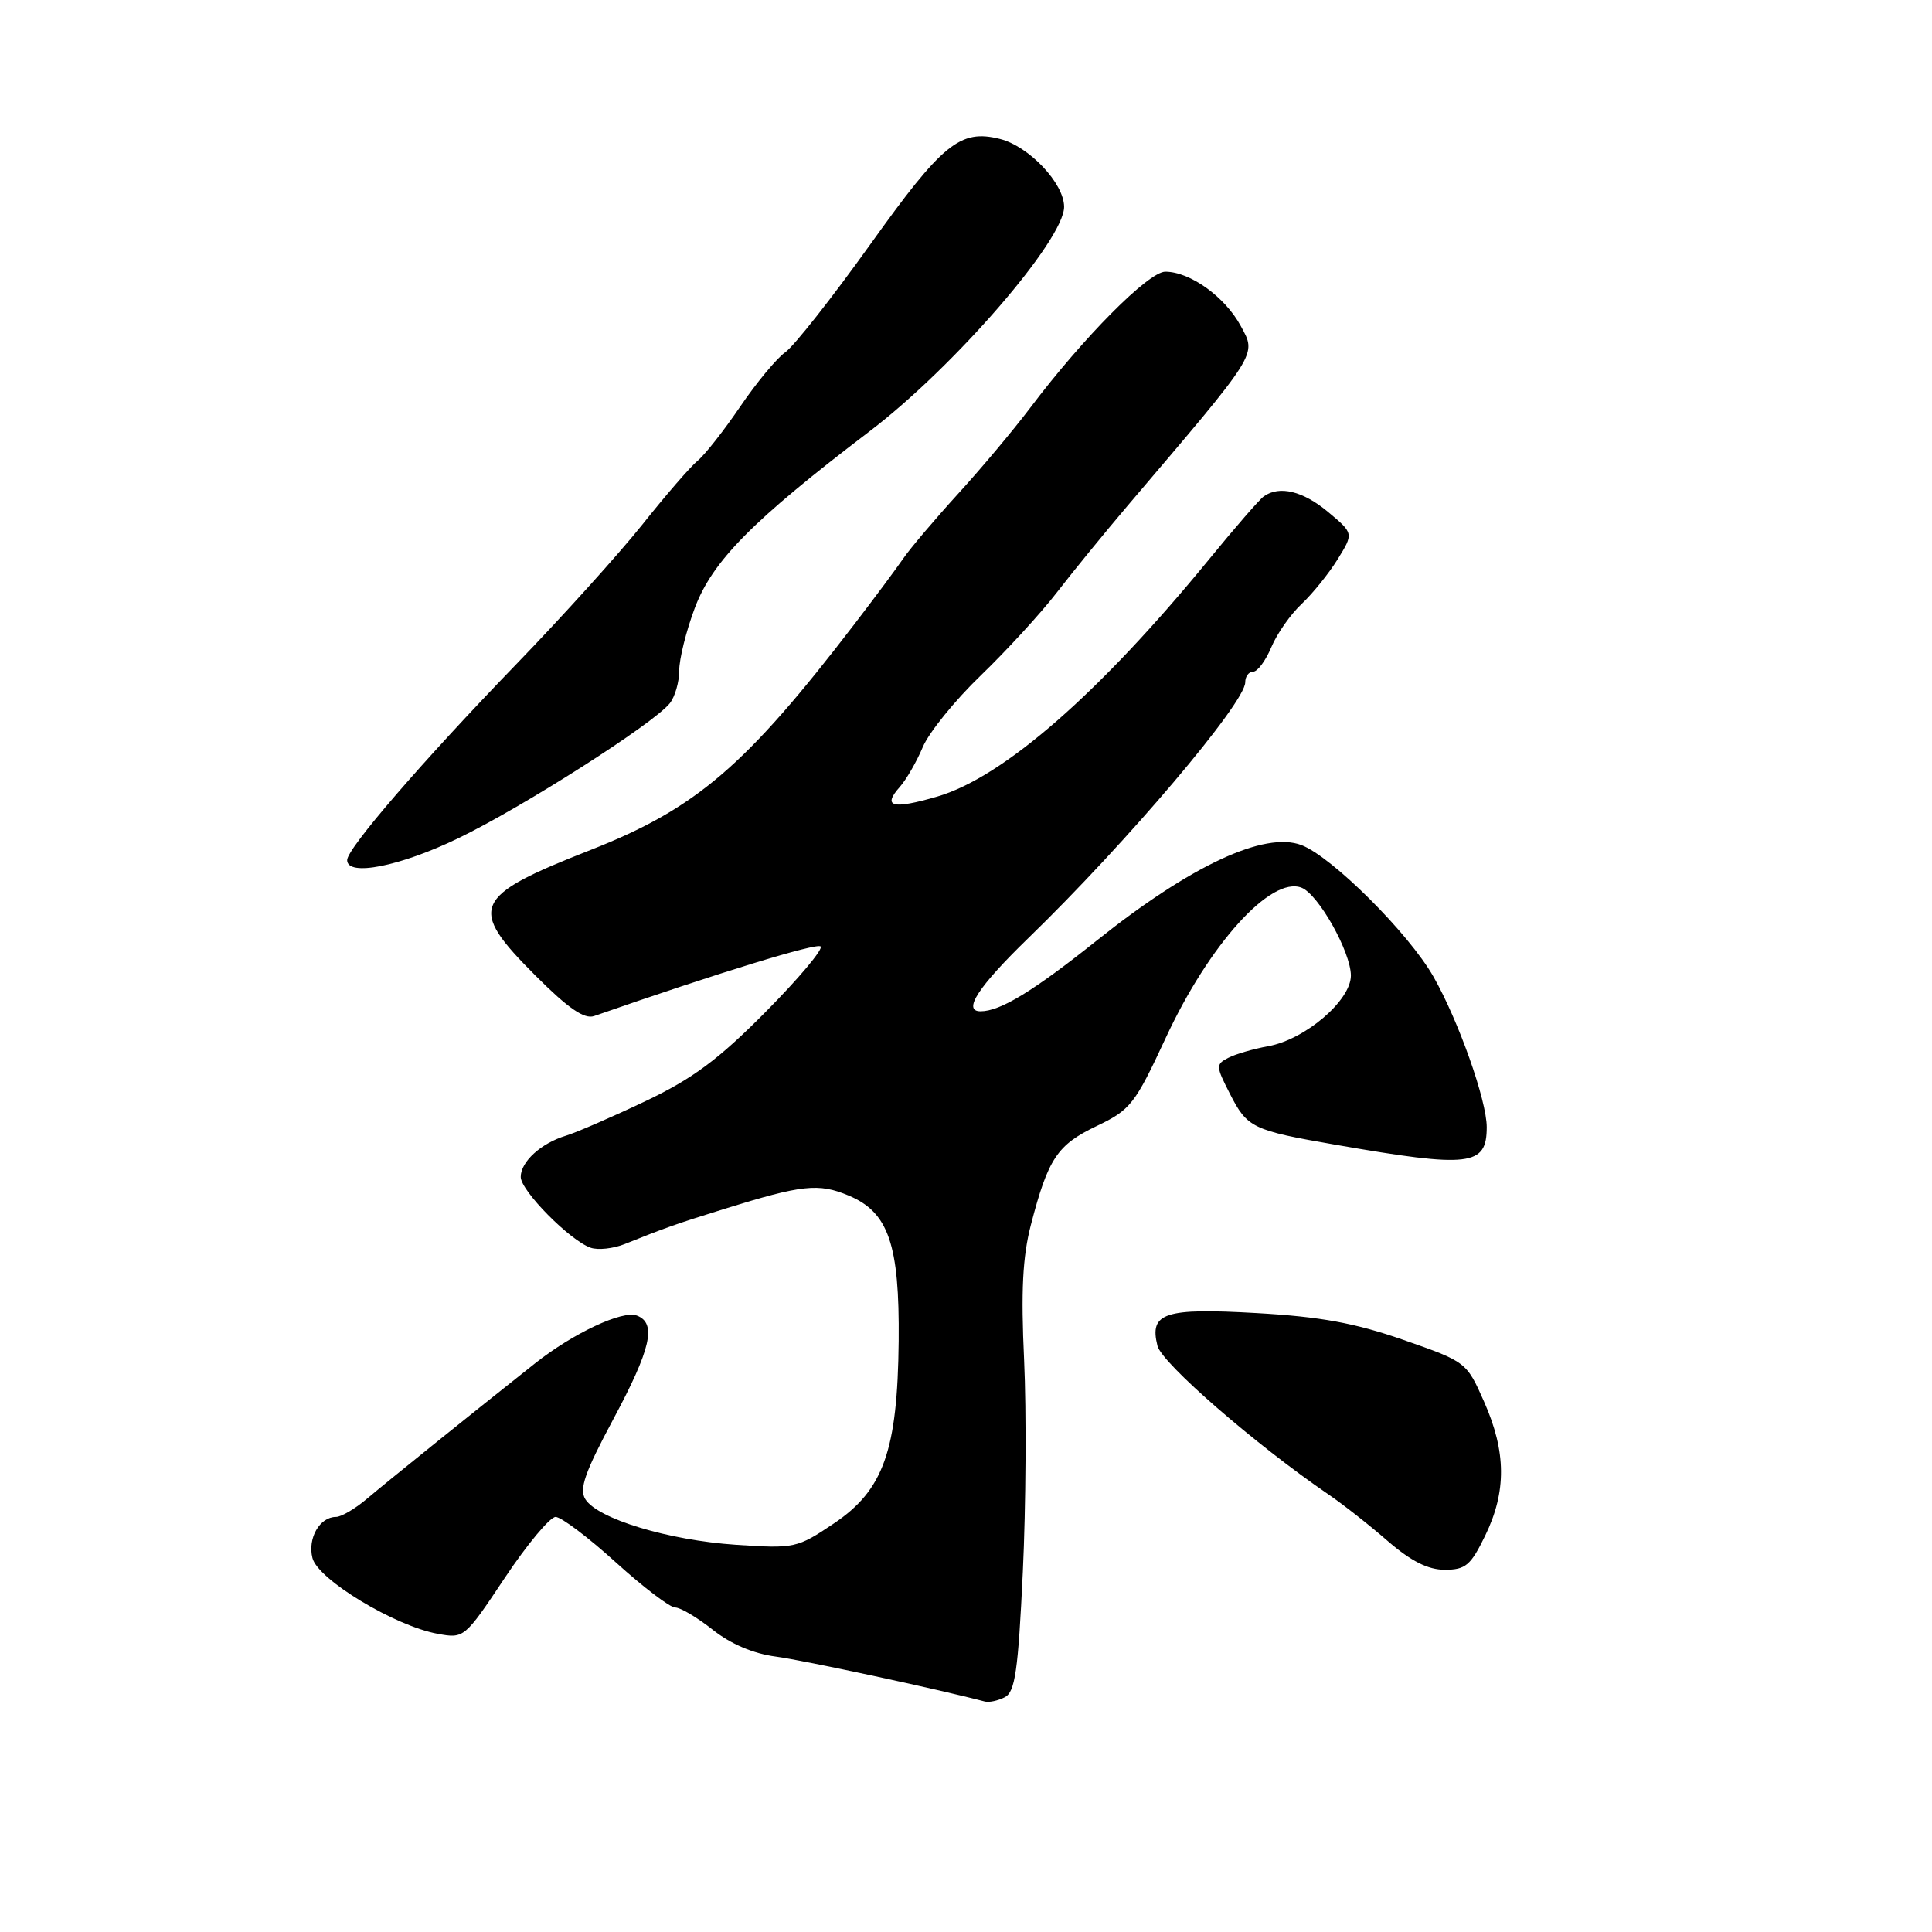 <?xml version="1.0" encoding="UTF-8" standalone="no"?>
<!DOCTYPE svg PUBLIC "-//W3C//DTD SVG 1.1//EN" "http://www.w3.org/Graphics/SVG/1.1/DTD/svg11.dtd" >
<svg xmlns="http://www.w3.org/2000/svg" xmlns:xlink="http://www.w3.org/1999/xlink" version="1.1" viewBox="0 0 256 256">
 <g >
 <path fill="currentColor"
d=" M 135.53 208.27 C 135.94 199.60 136.01 186.98 135.70 180.23 C 135.27 171.07 135.50 166.52 136.60 162.29 C 138.88 153.51 140.09 151.70 145.30 149.21 C 149.80 147.06 150.38 146.32 154.46 137.54 C 160.22 125.12 168.40 116.07 172.45 117.62 C 174.69 118.48 179.00 126.15 179.00 129.27 C 179.00 132.57 172.93 137.75 168.03 138.63 C 166.09 138.98 163.71 139.67 162.75 140.17 C 161.09 141.02 161.10 141.28 162.96 144.91 C 165.27 149.45 165.93 149.77 177.00 151.69 C 194.79 154.78 197.00 154.52 197.00 149.35 C 197.00 145.81 193.26 135.25 189.95 129.43 C 186.66 123.65 176.49 113.52 172.45 111.98 C 167.56 110.12 157.76 114.69 145.27 124.67 C 136.89 131.35 132.54 134.00 129.93 134.00 C 127.49 134.00 129.63 130.73 136.27 124.29 C 149.26 111.70 165.00 93.13 165.00 90.41 C 165.00 89.63 165.47 89.00 166.05 89.00 C 166.63 89.00 167.71 87.54 168.46 85.75 C 169.21 83.96 171.02 81.38 172.48 80.02 C 173.93 78.65 176.08 75.99 177.25 74.10 C 179.37 70.67 179.37 70.67 175.97 67.83 C 172.65 65.06 169.53 64.30 167.46 65.77 C 166.89 66.17 163.67 69.88 160.30 74.00 C 145.72 91.83 132.94 103.00 124.19 105.55 C 118.24 107.28 116.87 106.92 119.24 104.26 C 120.10 103.29 121.46 100.92 122.27 99.00 C 123.07 97.08 126.53 92.80 129.96 89.50 C 133.38 86.20 137.92 81.25 140.04 78.50 C 142.16 75.75 146.38 70.58 149.42 67.00 C 166.91 46.46 166.51 47.09 164.41 43.20 C 162.33 39.34 157.70 36.01 154.41 36.00 C 152.19 36.00 143.56 44.69 136.50 54.05 C 134.30 56.96 130.01 62.08 126.96 65.42 C 123.91 68.77 120.64 72.62 119.69 74.00 C 118.74 75.38 115.84 79.28 113.23 82.68 C 98.80 101.51 92.24 107.13 78.27 112.62 C 62.55 118.79 61.92 120.24 70.97 129.29 C 75.29 133.61 77.42 135.08 78.72 134.63 C 95.20 128.89 108.23 124.90 108.74 125.41 C 109.10 125.77 105.82 129.67 101.45 134.08 C 95.19 140.40 91.80 142.92 85.50 145.92 C 81.10 148.01 76.38 150.06 75.00 150.48 C 71.68 151.49 69.00 153.93 69.00 155.95 C 69.00 157.78 75.51 164.37 78.26 165.33 C 79.23 165.67 81.26 165.45 82.76 164.85 C 88.26 162.64 89.62 162.17 96.00 160.18 C 106.30 156.98 108.46 156.75 112.43 158.41 C 117.74 160.62 119.20 164.88 119.08 177.69 C 118.93 192.20 117.08 197.44 110.50 201.86 C 105.62 205.14 105.31 205.21 97.50 204.69 C 88.58 204.09 79.18 201.25 77.56 198.65 C 76.72 197.30 77.50 195.09 81.25 188.08 C 86.26 178.74 87.04 175.33 84.39 174.32 C 82.49 173.59 75.94 176.66 70.90 180.65 C 62.42 187.37 51.29 196.33 48.65 198.57 C 47.08 199.91 45.22 201.00 44.52 201.00 C 42.36 201.00 40.74 203.83 41.40 206.44 C 42.11 209.29 52.30 215.45 58.01 216.49 C 61.49 217.13 61.57 217.06 66.89 209.07 C 69.85 204.63 72.88 201.00 73.62 201.00 C 74.36 201.00 77.94 203.70 81.58 207.00 C 85.22 210.30 88.77 213.00 89.46 213.00 C 90.16 213.00 92.40 214.33 94.44 215.95 C 96.82 217.84 99.83 219.12 102.82 219.51 C 106.46 219.99 124.37 223.84 130.50 225.46 C 131.05 225.61 132.24 225.35 133.14 224.89 C 134.51 224.18 134.91 221.40 135.53 208.27 Z  M 196.80 203.47 C 199.63 197.65 199.59 192.38 196.66 185.76 C 194.32 180.47 194.29 180.45 185.92 177.53 C 179.51 175.30 174.94 174.47 166.52 173.99 C 154.28 173.29 152.27 173.95 153.37 178.33 C 153.94 180.63 166.33 191.39 176.00 198.00 C 177.93 199.31 181.48 202.10 183.89 204.20 C 186.98 206.87 189.22 208.00 191.44 208.00 C 194.20 208.00 194.88 207.42 196.80 203.47 Z  M 60.75 111.06 C 69.28 106.94 86.61 95.88 88.75 93.19 C 89.44 92.32 90.00 90.37 90.00 88.85 C 90.00 87.32 90.92 83.61 92.05 80.60 C 94.39 74.34 99.68 68.99 115.24 57.14 C 126.40 48.65 141.00 31.79 141.00 27.41 C 141.00 24.30 136.35 19.38 132.49 18.41 C 127.23 17.09 124.89 18.99 115.32 32.38 C 110.27 39.44 105.20 45.87 104.06 46.67 C 102.93 47.46 100.24 50.70 98.10 53.85 C 95.96 57.00 93.42 60.24 92.45 61.04 C 91.48 61.84 88.18 65.65 85.12 69.50 C 82.05 73.35 74.54 81.67 68.42 88.00 C 55.95 100.90 46.00 112.42 46.00 113.97 C 46.00 116.19 53.00 114.81 60.75 111.06 Z "/>
</g>
</svg>